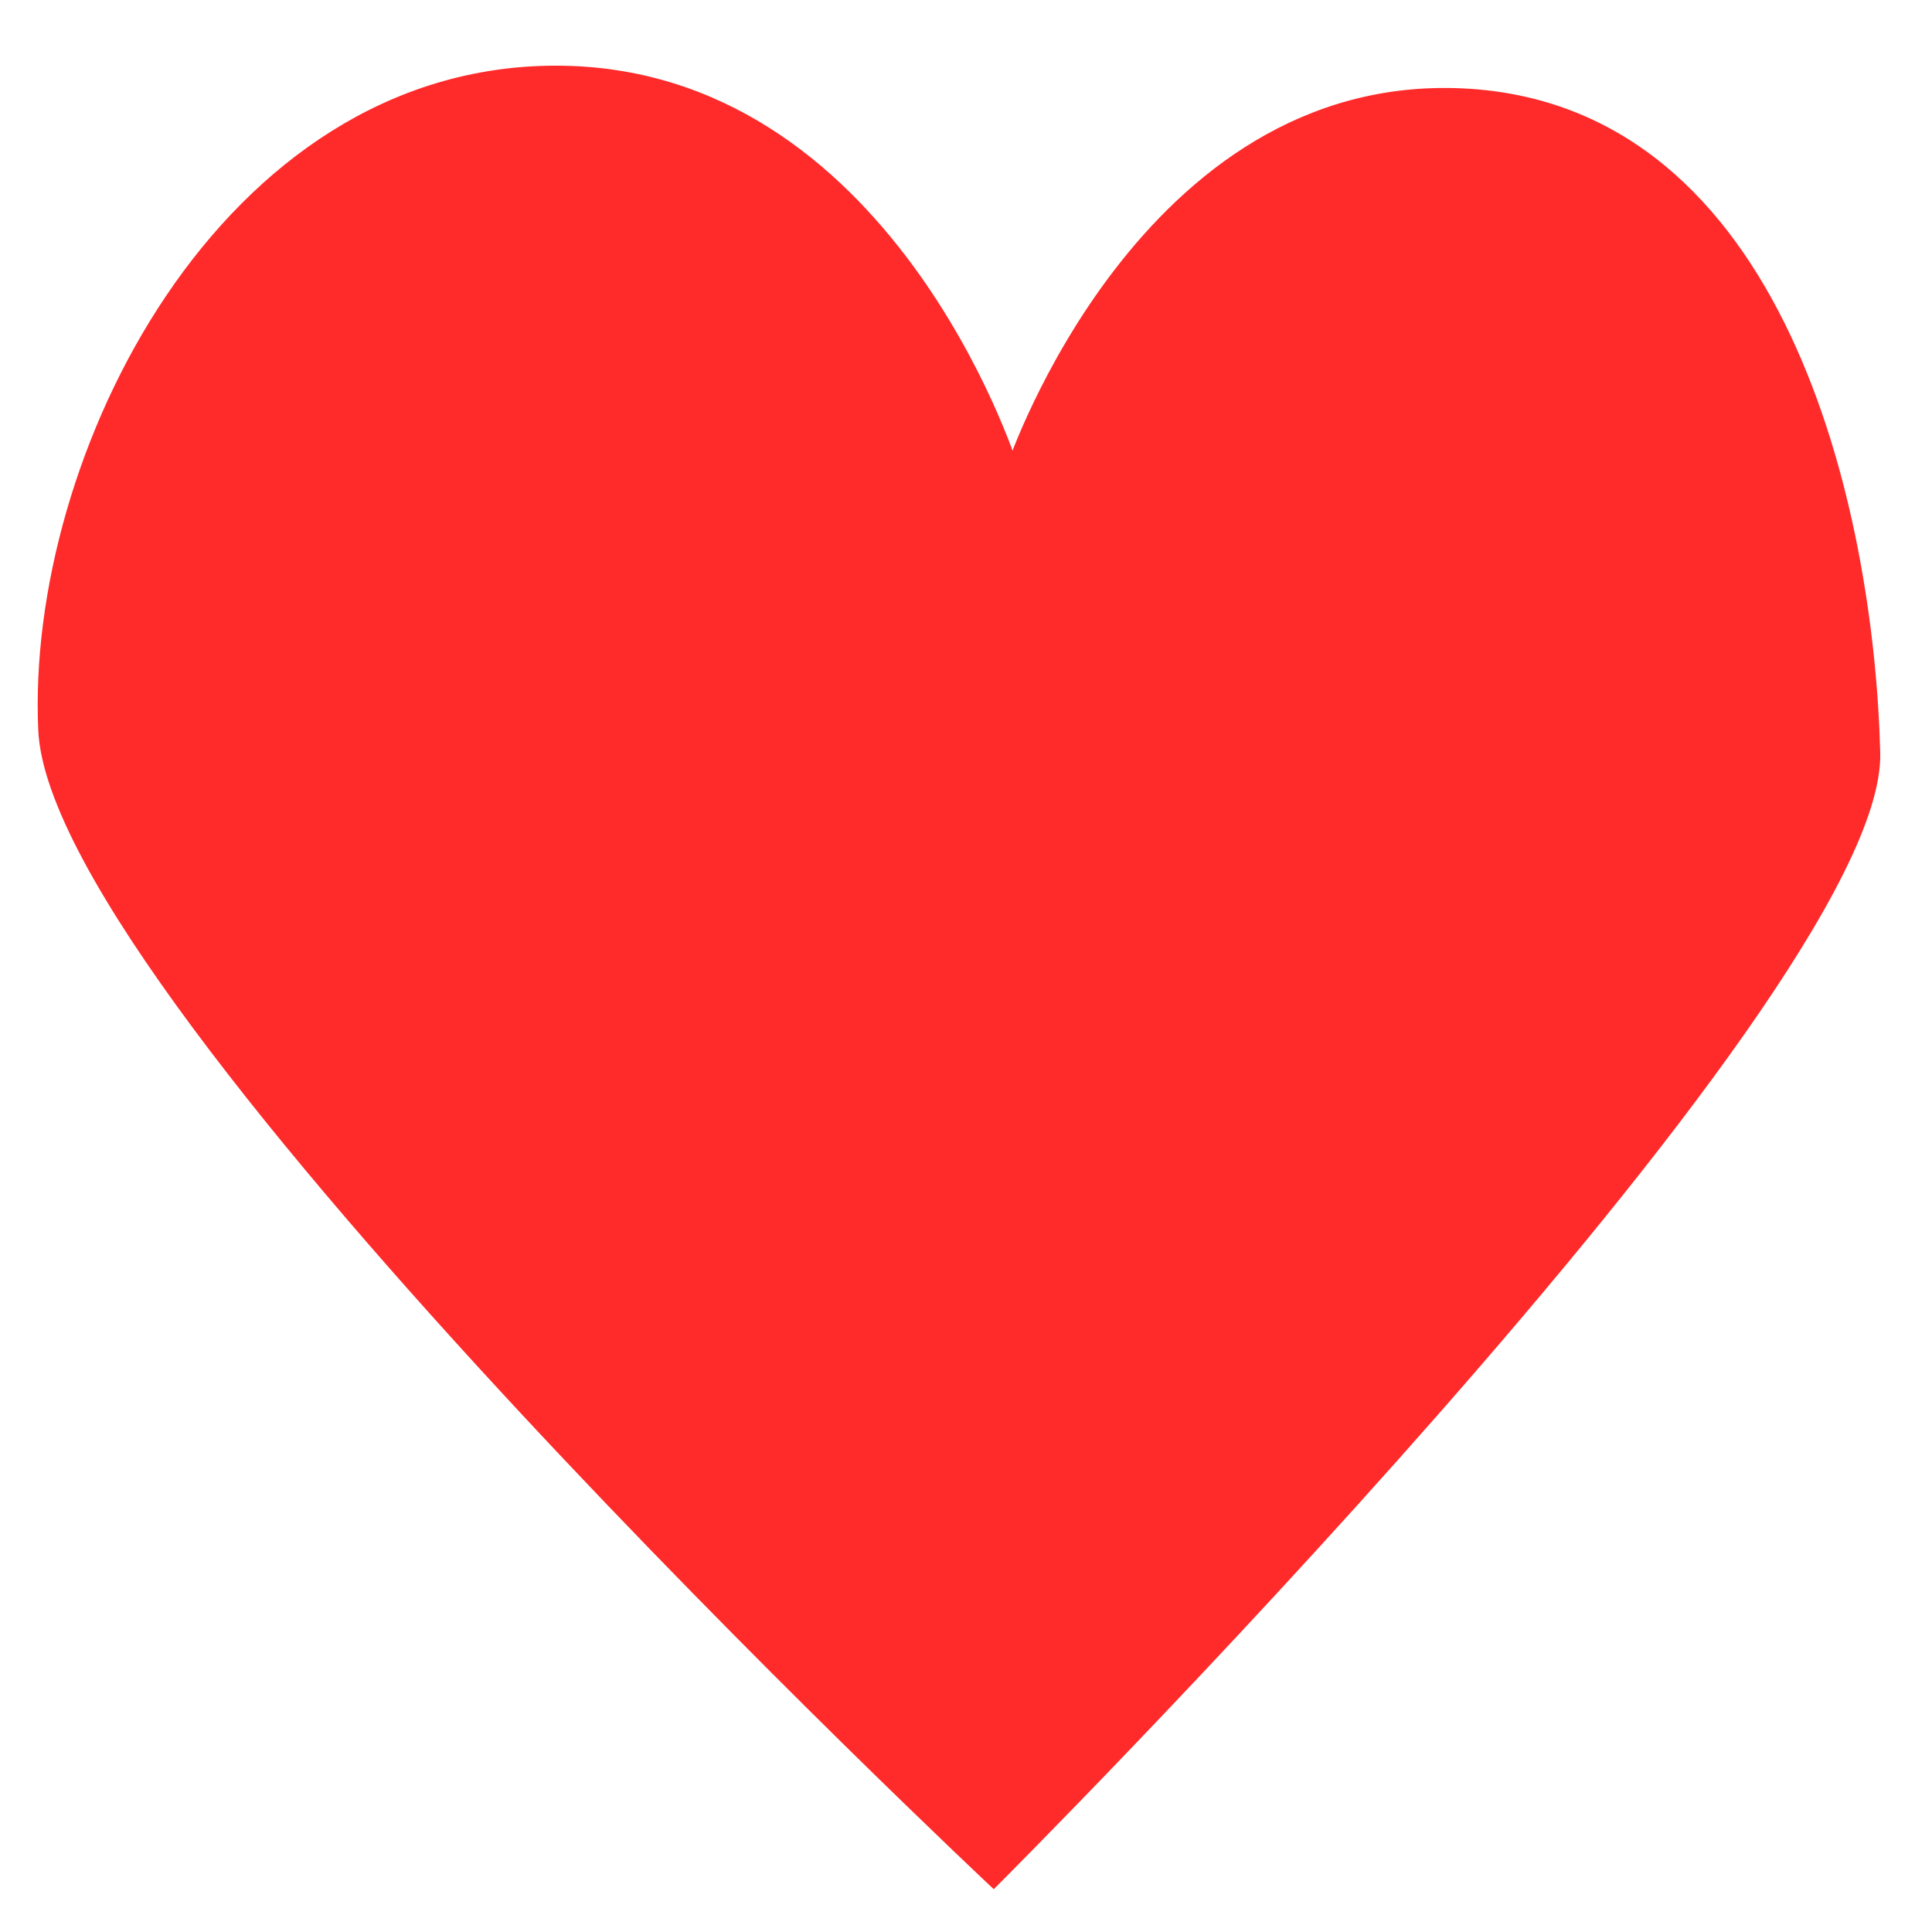 <?xml version="1.0" encoding="UTF-8" standalone="no"?>
<!-- Created with Inkscape (http://www.inkscape.org/) -->

<svg
   xmlns:dc="http://purl.org/dc/elements/1.1/"
   xmlns:cc="http://creativecommons.org/ns#"
   xmlns:rdf="http://www.w3.org/1999/02/22-rdf-syntax-ns#"
   xmlns:svg="http://www.w3.org/2000/svg"
   xmlns="http://www.w3.org/2000/svg"
   xmlns:sodipodi="http://sodipodi.sourceforge.net/DTD/sodipodi-0.dtd"
   xmlns:inkscape="http://www.inkscape.org/namespaces/inkscape"
   width="300"
   height="300"
   viewBox="0 0 79.375 79.375"
   version="1.1"
   id="svg1414"
   inkscape:version="0.92.3 (2405546, 2018-03-11)"
   sodipodi:docname="heart_icon.svg">
  <defs
     id="defs1408" />
  <sodipodi:namedview
     id="base"
     pagecolor="#ffffff"
     bordercolor="#666666"
     borderopacity="1.0"
     inkscape:pageopacity="0.0"
     inkscape:pageshadow="2"
     inkscape:zoom="1.4"
     inkscape:cx="36.408419"
     inkscape:cy="157.24737"
     inkscape:document-units="mm"
     inkscape:current-layer="layer1"
     showgrid="false"
     units="px"
     inkscape:window-width="1600"
     inkscape:window-height="877"
     inkscape:window-x="1358"
     inkscape:window-y="-8"
     inkscape:window-maximized="1" />
  <g
     inkscape:label="Layer 1"
     inkscape:groupmode="layer"
     id="layer1"
     transform="translate(0,-217.625)">
    <path
       style="fill:#ff2a2a;stroke:#ff2a2a;stroke-width:0.396;stroke-linecap:butt;stroke-linejoin:miter;stroke-miterlimit:4;stroke-dasharray:none;stroke-opacity:1"
       d="m 41.594,236.718 c 0,0 -5.139,-16.197 -18.756,-16.197 -13.617,0 -21.582,15.886 -21.068,27.099 0.514,11.213 39.053,47.345 39.053,47.345 0,0 36.484,-36.443 36.227,-46.411 -0.257,-9.967 -3.854,-26.476 -16.957,-27.099 -13.103,-0.623 -18.499,15.263 -18.499,15.263 z"
       id="path1959"
       inkscape:connector-curvature="0" />
  </g>
</svg>
